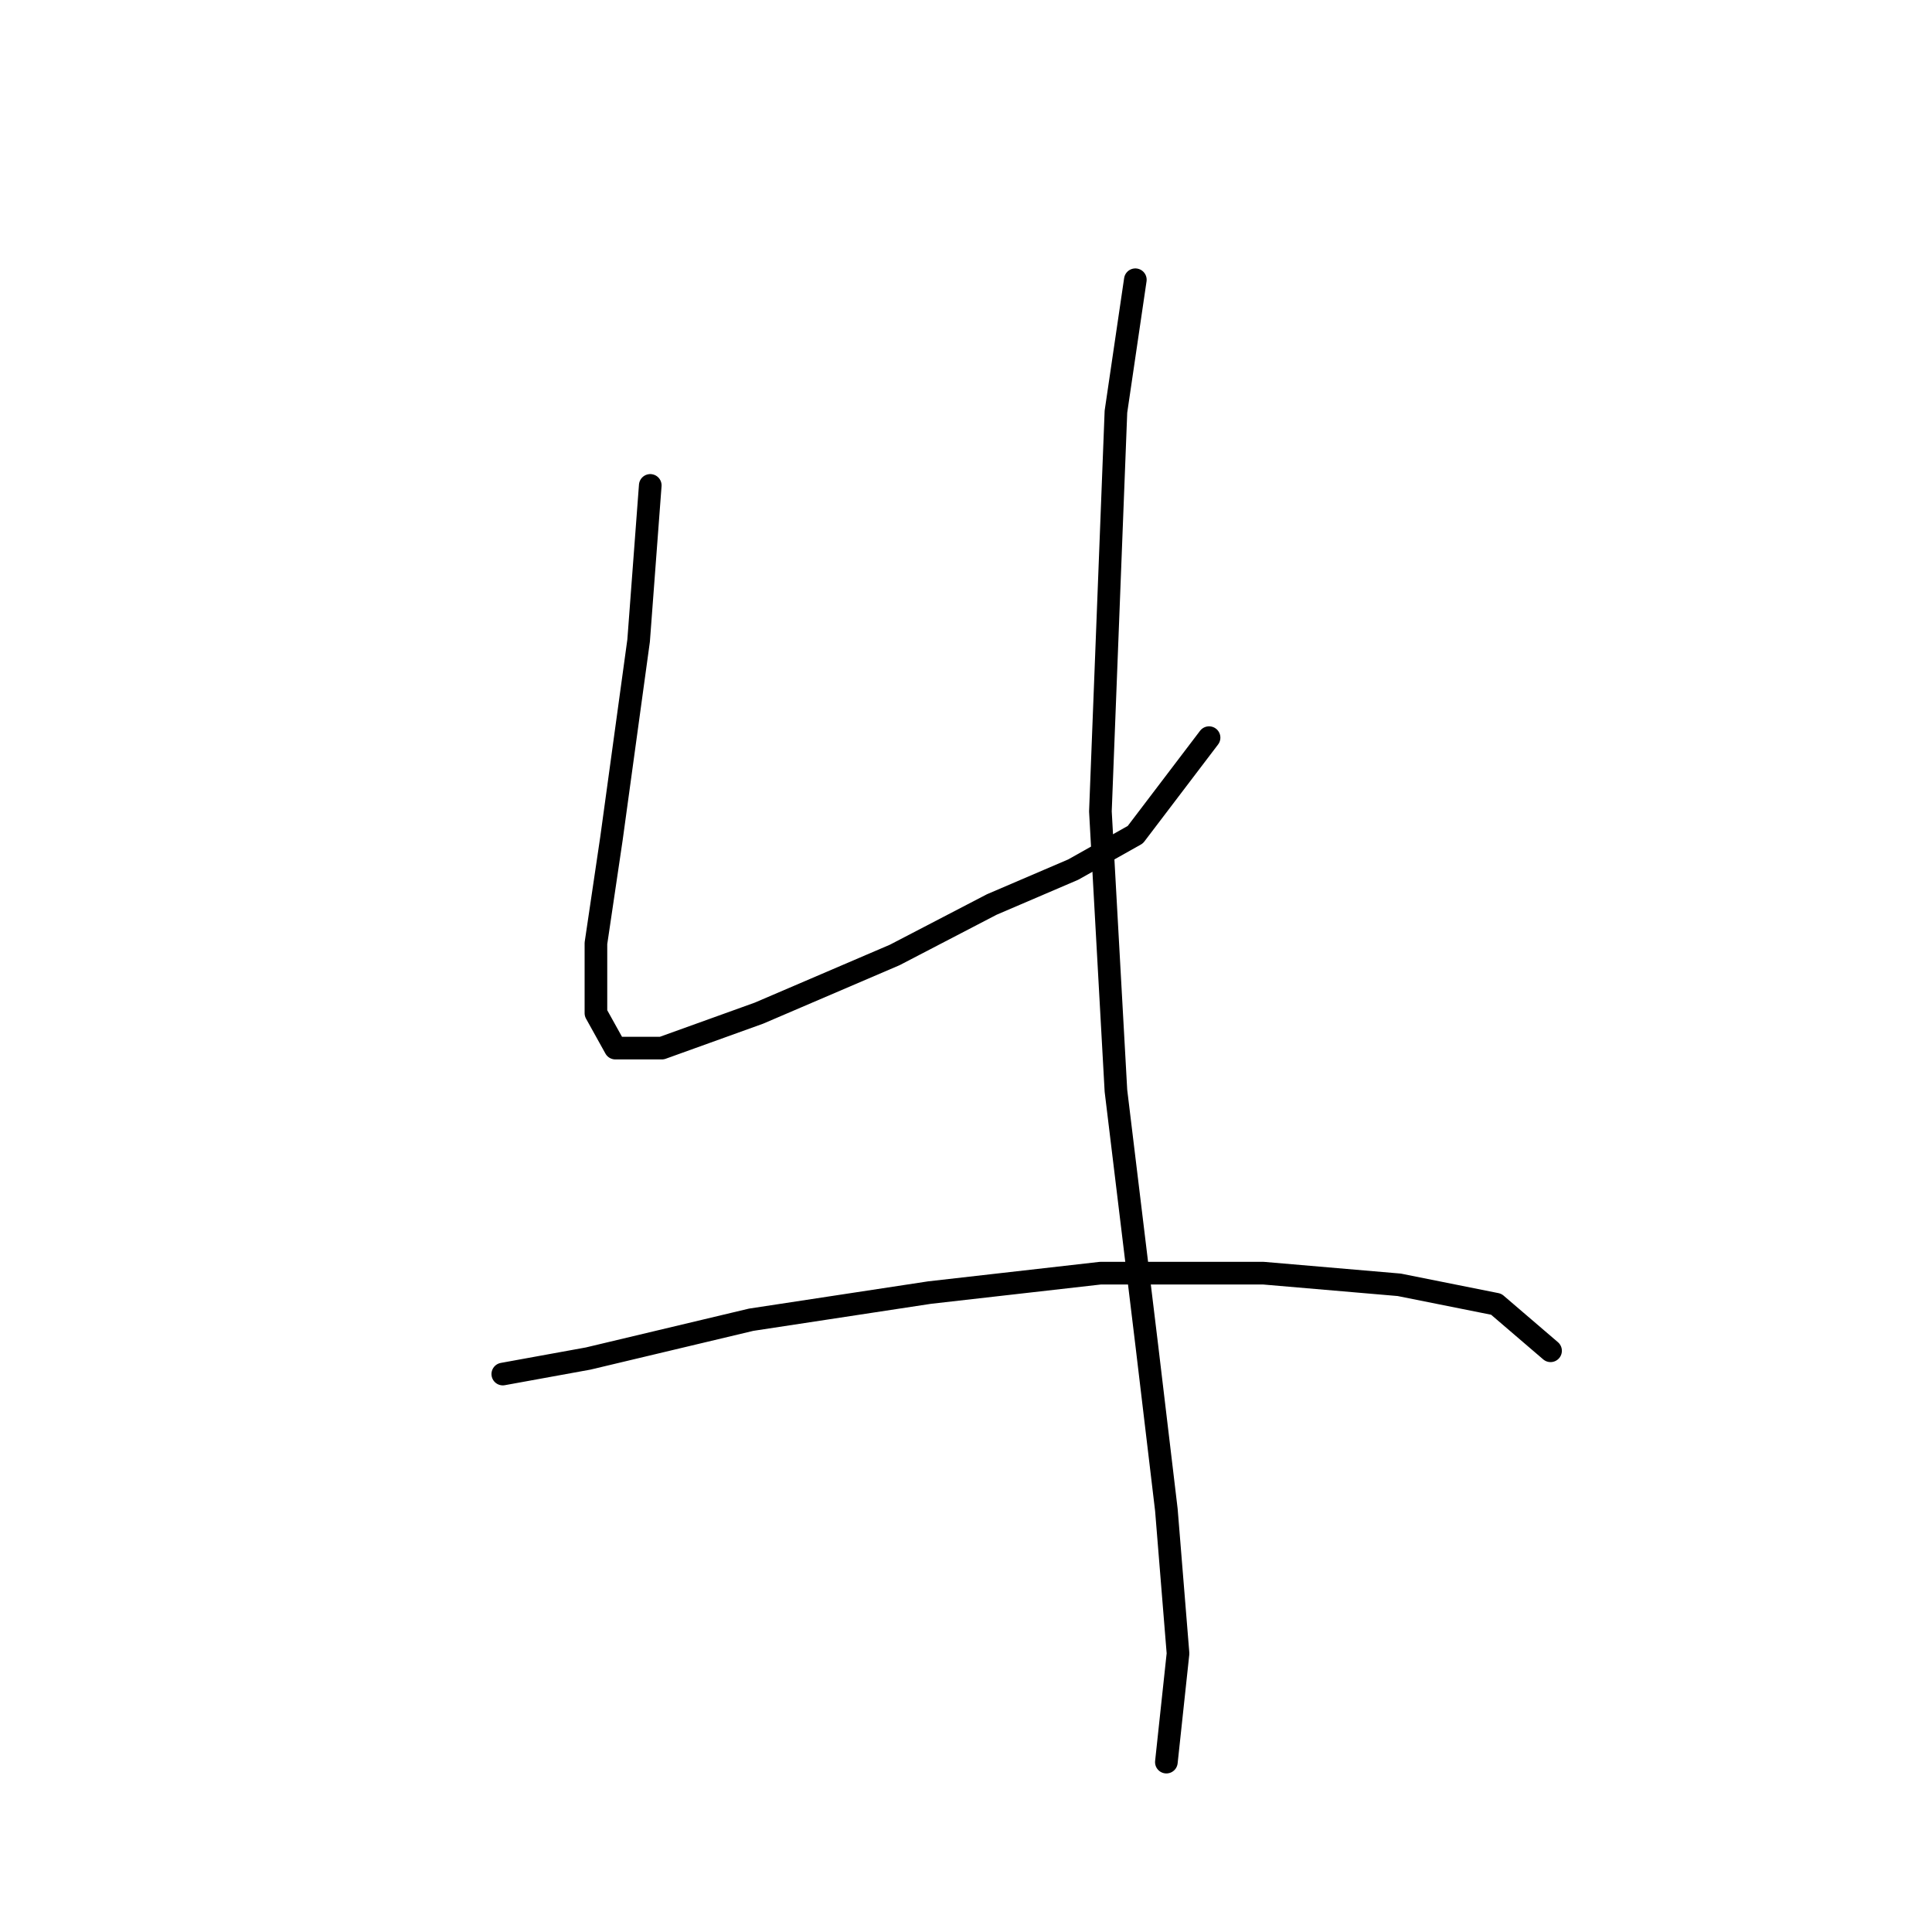 <?xml version="1.0" standalone="no"?>
    <svg width="256" height="256" xmlns="http://www.w3.org/2000/svg" version="1.1">
    <polyline stroke="black" stroke-width="3" stroke-linecap="round" fill="transparent" stroke-linejoin="round" points="86.163 64.319 84.62 84.887 81.021 111.111 78.964 124.994 78.964 134.25 81.535 138.878 87.705 138.878 100.56 134.25 118.557 126.537 131.412 119.852 142.21 115.225 150.438 110.597 160.207 97.742 160.207 97.742 " />
        <polyline stroke="black" stroke-width="3" stroke-linecap="round" fill="transparent" stroke-linejoin="round" points="150.438 37.067 147.867 54.549 145.81 107.512 147.867 144.534 151.98 178.471 154.551 200.067 156.094 219.092 154.551 233.49 154.551 233.49 " />
        <polyline stroke="black" stroke-width="3" stroke-linecap="round" fill="transparent" stroke-linejoin="round" points="66.623 182.07 77.936 180.013 99.532 174.871 123.185 171.272 145.81 168.701 167.406 168.701 185.403 170.244 198.258 172.815 205.457 178.985 205.457 178.985 " />
        </svg>